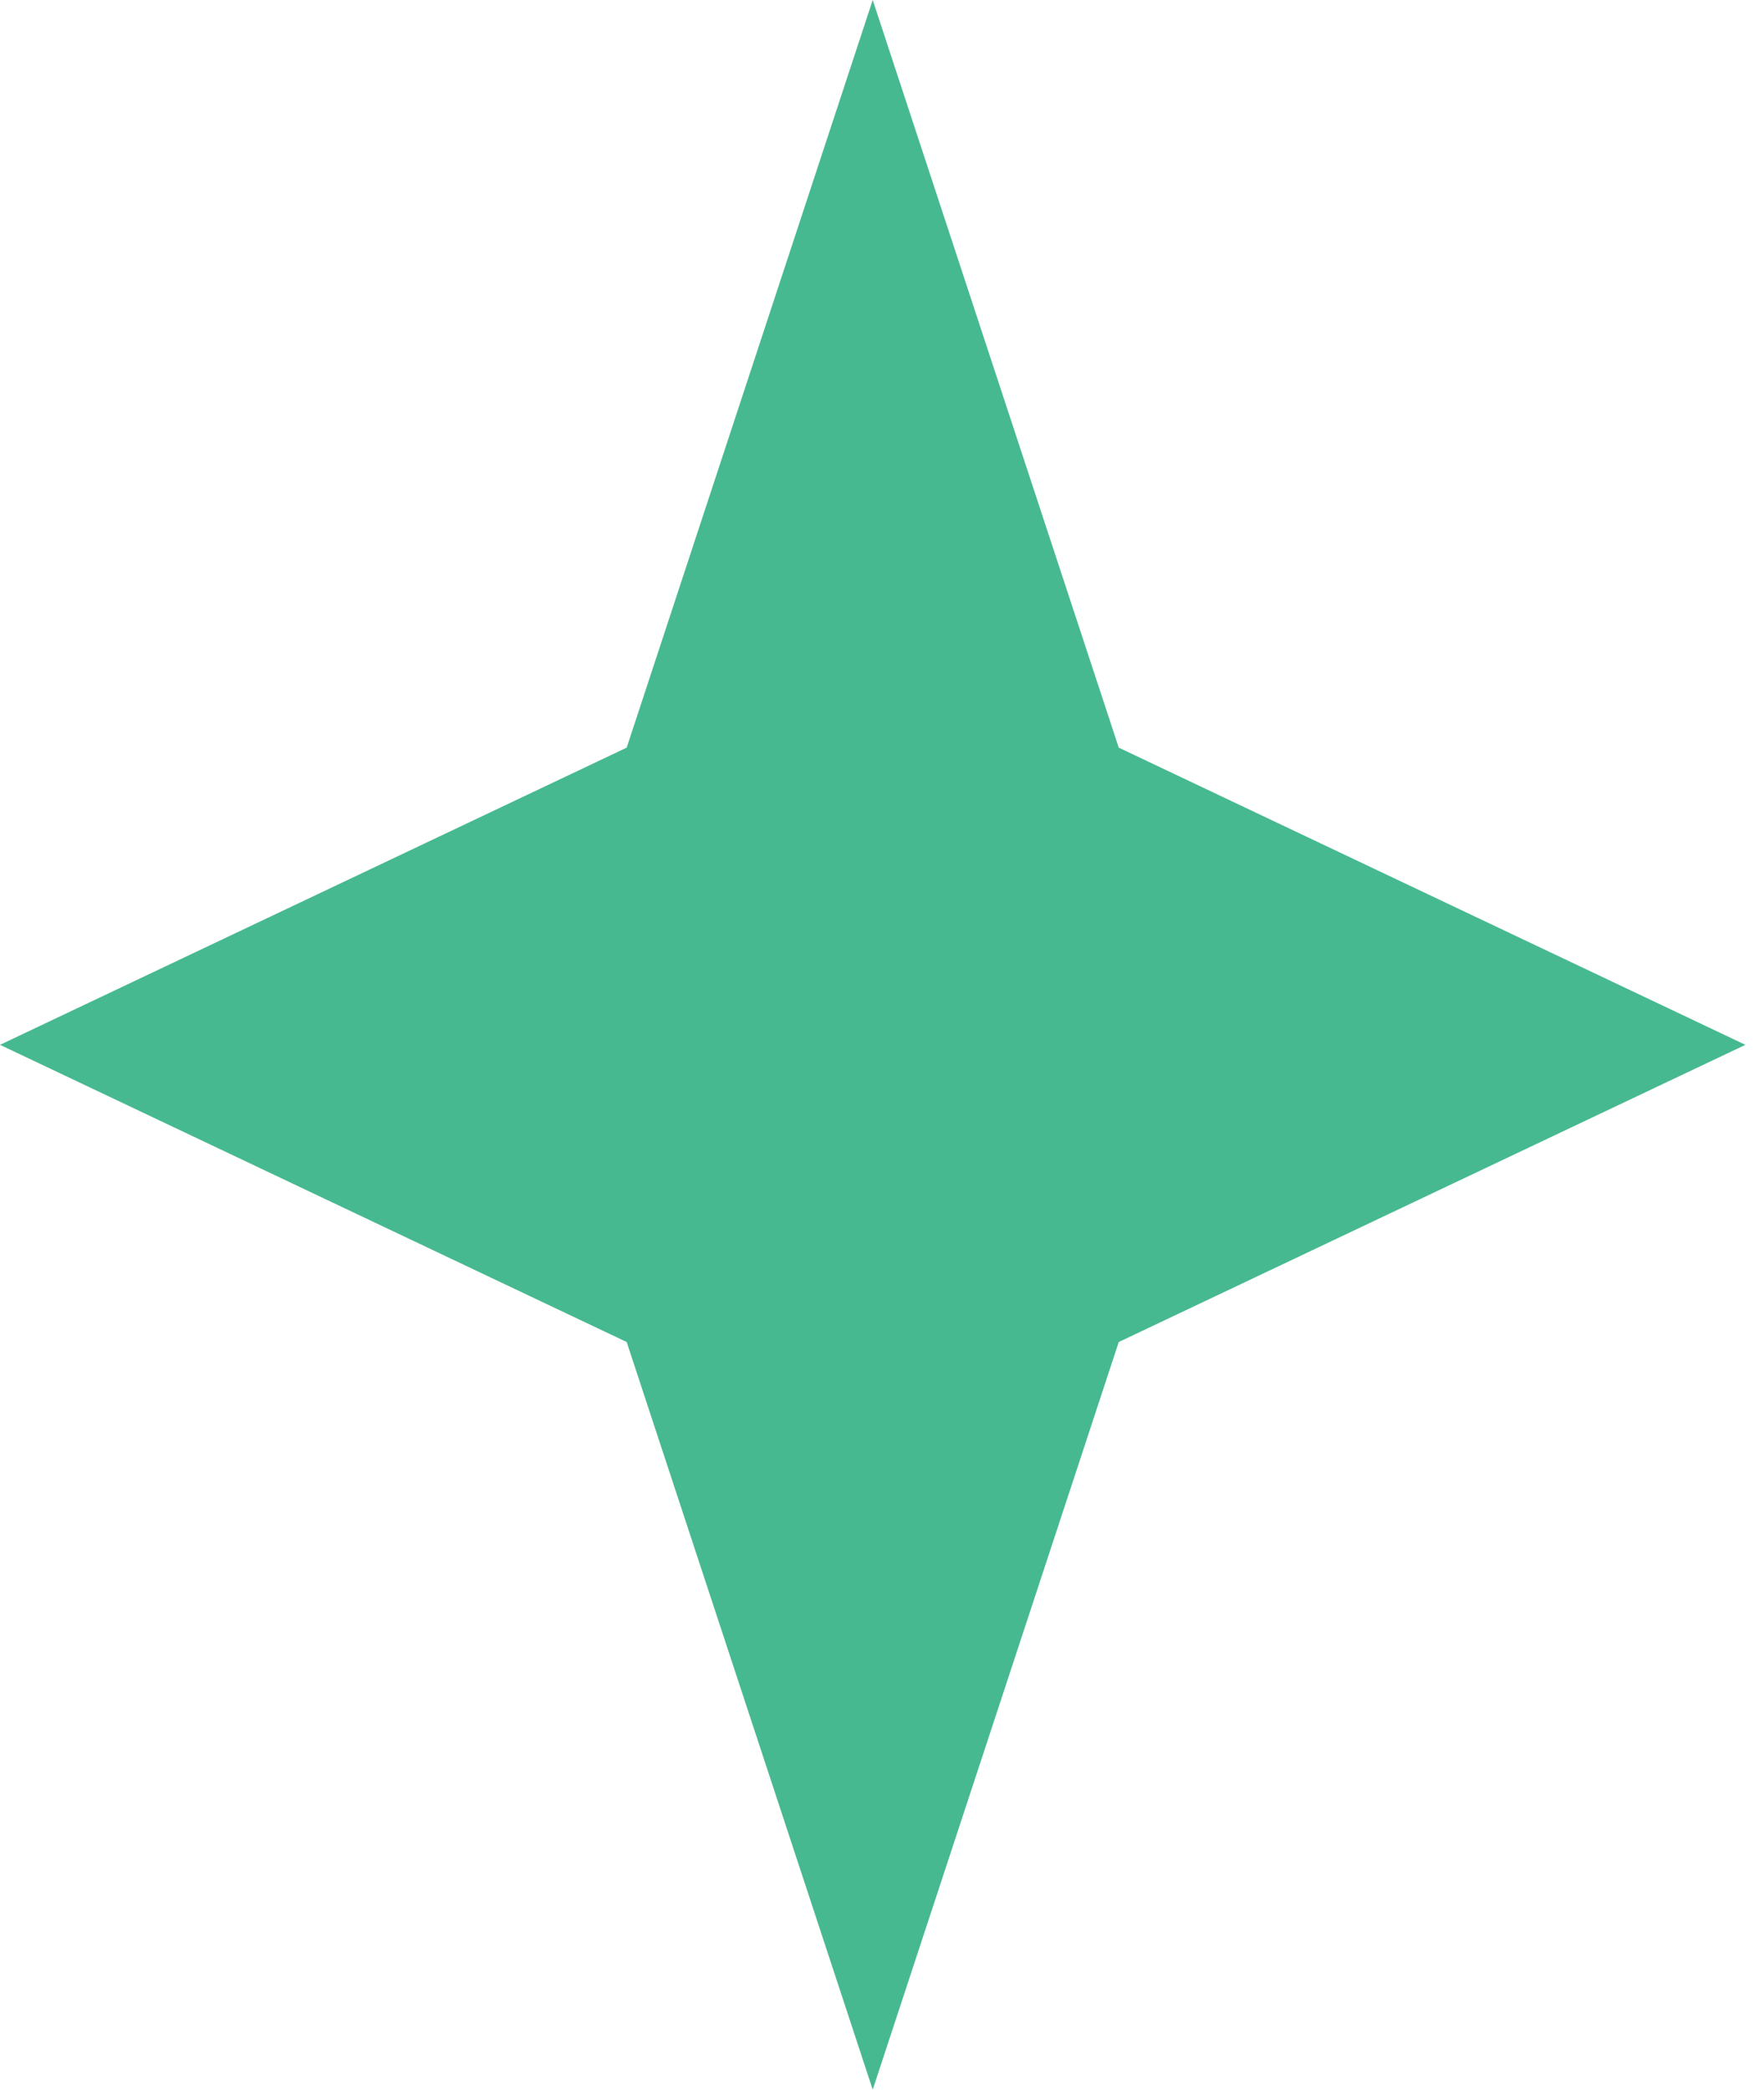 <?xml version="1.0" encoding="utf-8"?>
<!-- Generator: Adobe Illustrator 26.3.1, SVG Export Plug-In . SVG Version: 6.00 Build 0)  -->
<svg version="1.1" id="圖層_1" xmlns="http://www.w3.org/2000/svg" xmlns:xlink="http://www.w3.org/1999/xlink" x="0px" y="0px"
	 viewBox="0 0 38 45" style="enable-background:new 0 0 38 45;" xml:space="preserve">
<style type="text/css">
	.st0{fill:#47B990;}
</style>
<path class="st0" d="M18.8,0l5.3,16.1l13.5,6.4l-13.5,6.4L18.8,45l-5.3-16.1L0,22.5l13.5-6.4L18.8,0z"/>
</svg>

